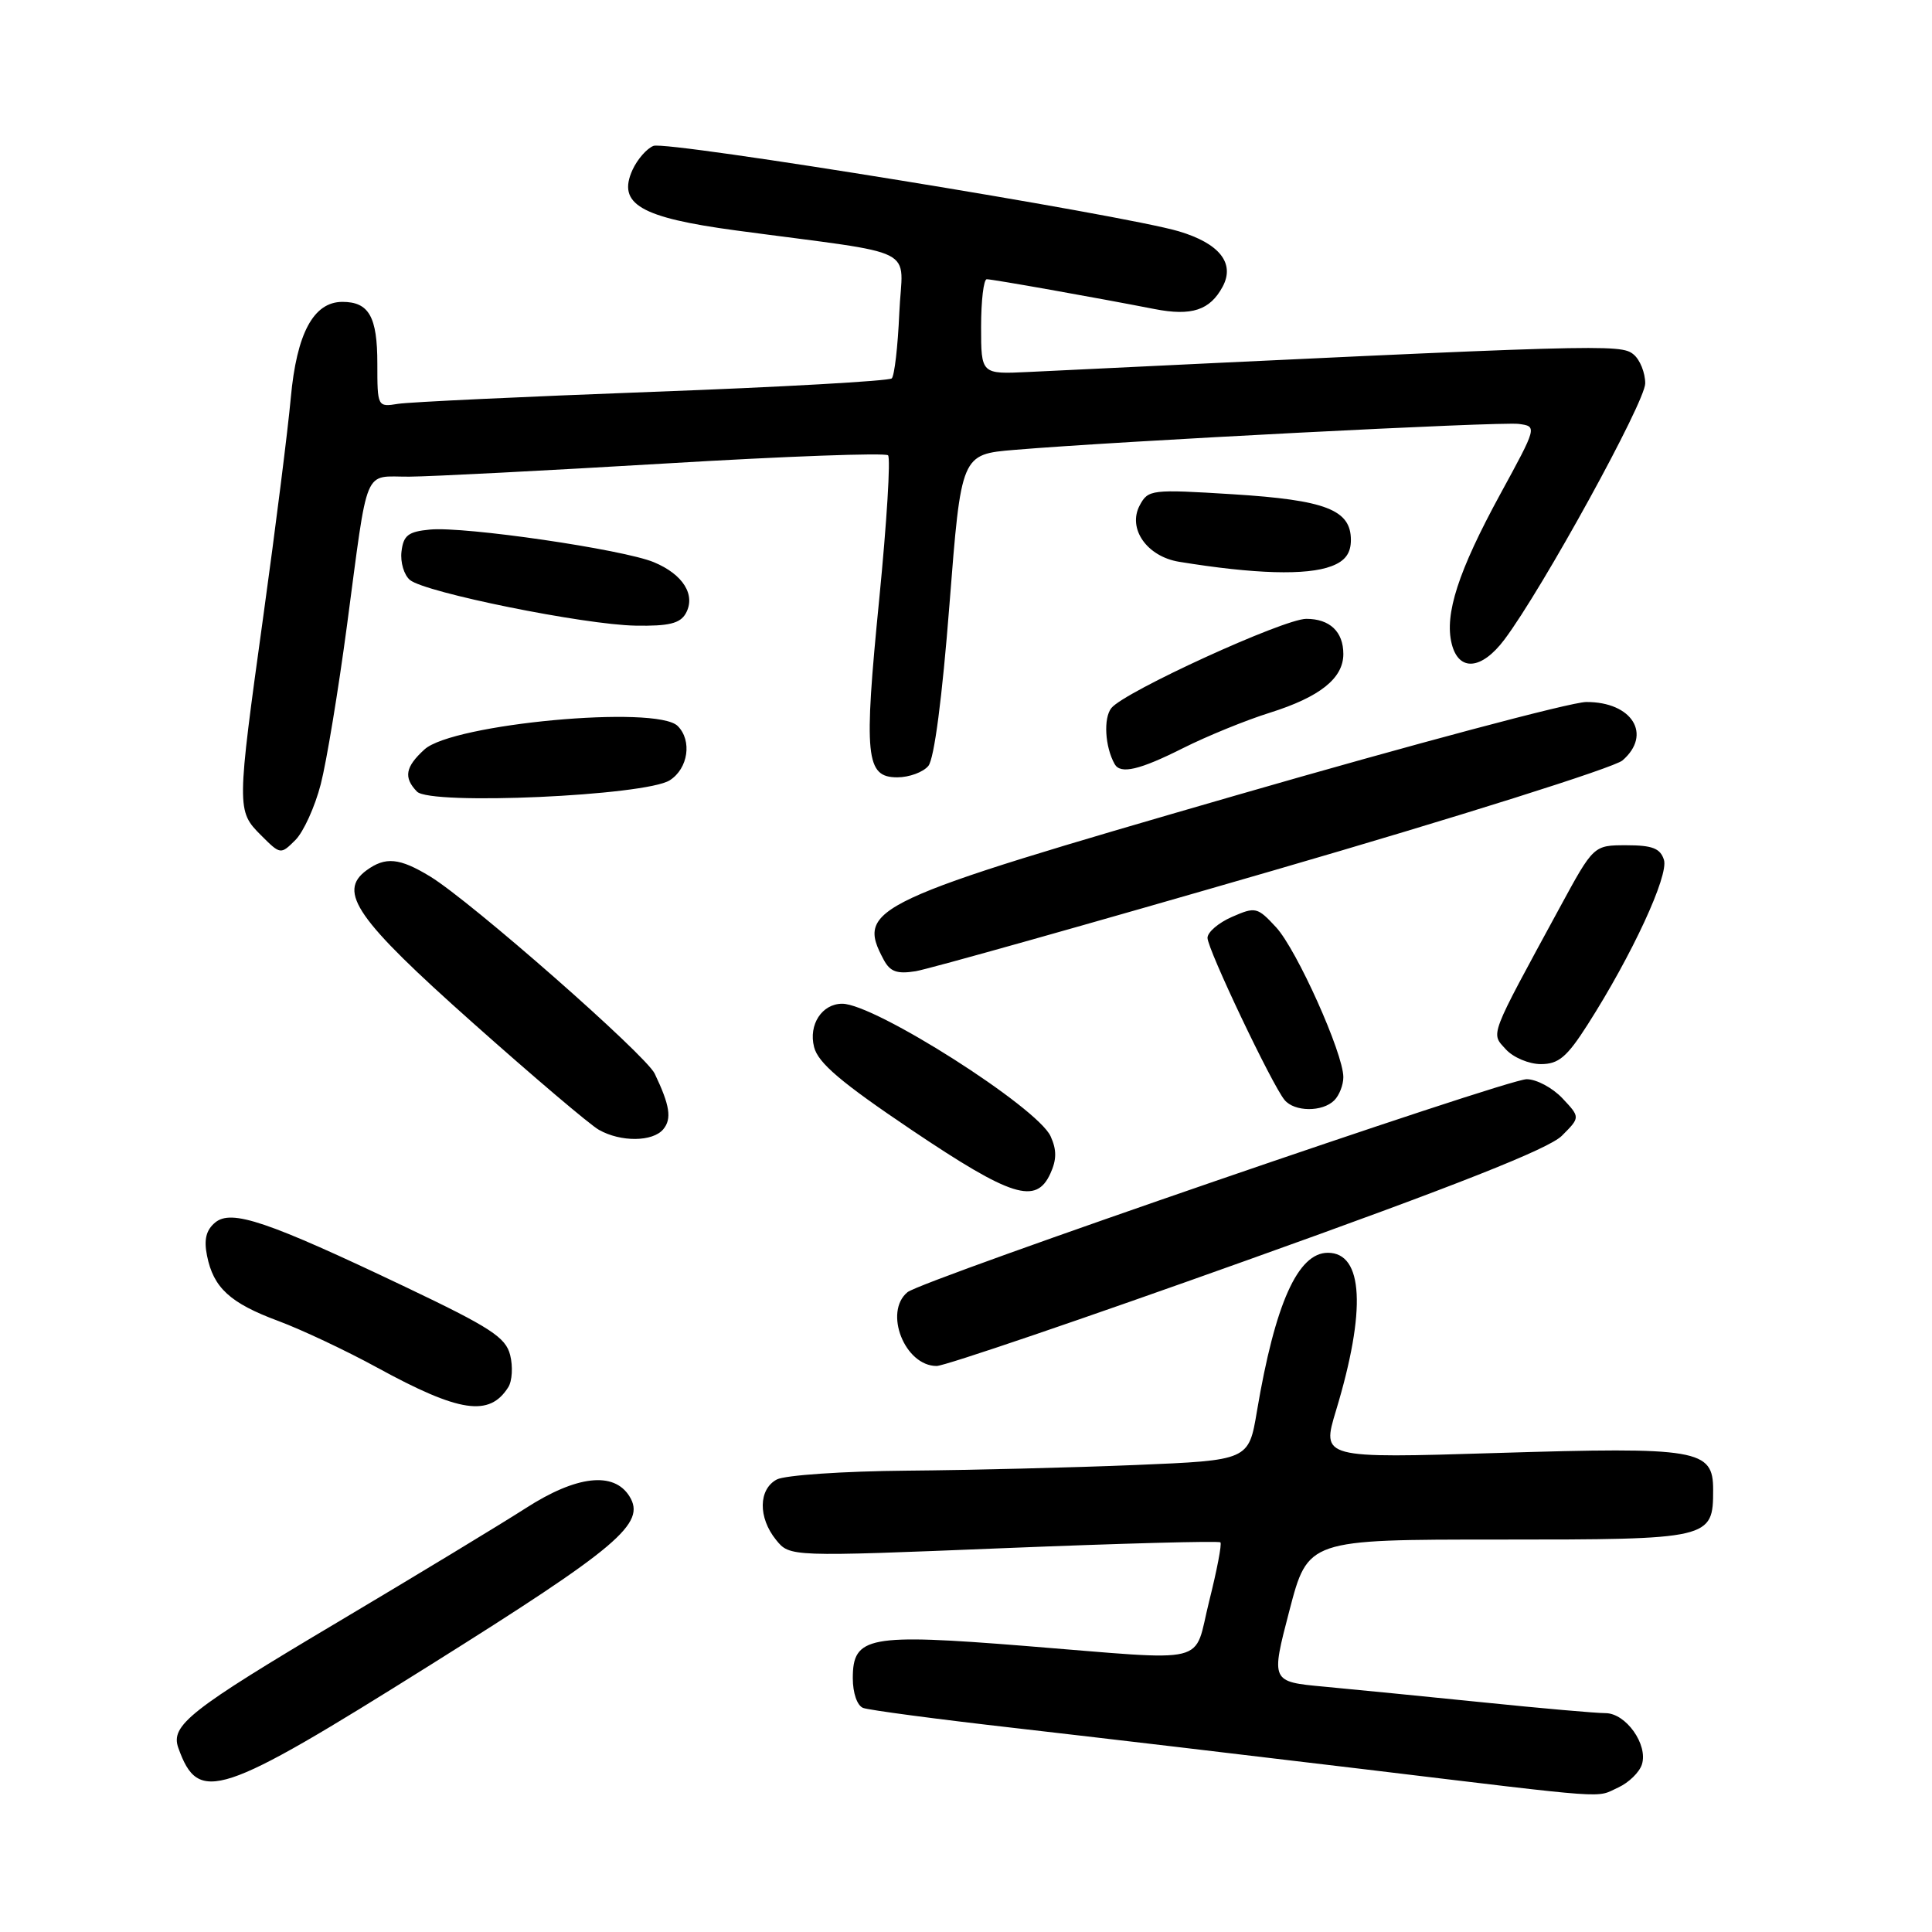 <?xml version="1.0" encoding="UTF-8" standalone="no"?>
<!DOCTYPE svg PUBLIC "-//W3C//DTD SVG 1.1//EN" "http://www.w3.org/Graphics/SVG/1.1/DTD/svg11.dtd" >
<svg xmlns="http://www.w3.org/2000/svg" xmlns:xlink="http://www.w3.org/1999/xlink" version="1.1" viewBox="0 0 256 256">
 <g >
 <path fill="currentColor"
d=" M 214.43 236.85 C 215.82 236.21 217.23 234.84 217.56 233.80 C 218.40 231.17 215.44 227.00 212.73 227.00 C 211.50 227.00 204.20 226.36 196.50 225.57 C 188.80 224.79 179.33 223.85 175.44 223.49 C 168.39 222.84 168.39 222.84 170.85 213.42 C 173.31 204.00 173.31 204.00 198.58 204.00 C 226.72 204.00 227.00 203.94 227.00 197.40 C 227.00 192.04 225.07 191.71 198.31 192.53 C 175.11 193.24 175.11 193.24 177.03 186.90 C 181.05 173.61 180.66 166.00 175.95 166.00 C 171.97 166.00 168.96 172.72 166.55 187.00 C 165.46 193.50 165.46 193.50 150.48 194.12 C 142.24 194.46 128.61 194.80 120.18 194.87 C 111.76 194.94 104.00 195.47 102.93 196.04 C 100.49 197.34 100.44 201.09 102.83 204.04 C 104.65 206.29 104.65 206.29 132.99 205.14 C 148.57 204.51 161.50 204.16 161.71 204.37 C 161.92 204.58 161.25 208.07 160.23 212.13 C 158.06 220.77 160.86 220.09 135.76 218.09 C 115.07 216.44 113.00 216.83 113.00 222.37 C 113.00 224.34 113.58 226.01 114.37 226.31 C 115.12 226.60 124.24 227.81 134.62 228.99 C 145.00 230.18 165.88 232.64 181.00 234.46 C 214.14 238.45 211.35 238.25 214.43 236.85 Z  M 57.00 220.63 C 81.99 204.96 85.65 201.86 83.40 198.26 C 81.33 194.95 76.39 195.51 69.68 199.83 C 66.28 202.01 55.17 208.74 45.00 214.79 C 25.12 226.60 22.56 228.62 23.63 231.61 C 26.31 239.08 28.96 238.21 57.00 220.63 Z  M 67.35 183.81 C 67.87 182.98 67.98 181.07 67.60 179.56 C 67.02 177.21 65.00 175.90 53.71 170.52 C 35.40 161.80 30.67 160.20 28.51 161.99 C 27.31 162.99 27.00 164.25 27.43 166.38 C 28.28 170.64 30.49 172.67 36.89 175.04 C 39.97 176.19 45.86 178.96 49.97 181.21 C 60.89 187.18 64.85 187.77 67.35 183.81 Z  M 165.29 166.97 C 192.91 157.10 205.22 152.23 206.95 150.50 C 209.40 148.05 209.40 148.05 207.03 145.53 C 205.72 144.14 203.59 143.00 202.29 143.00 C 199.61 143.00 122.17 169.63 120.25 171.22 C 117.06 173.84 119.88 181.00 124.11 181.00 C 125.19 181.00 143.72 174.69 165.29 166.97 Z  M 139.18 155.50 C 140.02 153.66 140.03 152.36 139.21 150.56 C 137.45 146.71 115.91 133.00 111.60 133.00 C 108.92 133.00 107.11 135.77 107.87 138.74 C 108.40 140.85 111.46 143.44 120.83 149.75 C 134.04 158.63 137.29 159.65 139.18 155.50 Z  M 87.89 149.63 C 89.04 148.25 88.76 146.46 86.75 142.26 C 85.55 139.76 62.41 119.44 57.00 116.14 C 52.94 113.67 51.08 113.49 48.57 115.32 C 44.69 118.16 47.22 121.80 62.64 135.52 C 70.66 142.66 78.18 149.05 79.36 149.71 C 82.25 151.35 86.50 151.31 87.89 149.63 Z  M 176.80 145.80 C 177.46 145.14 178.00 143.76 178.00 142.73 C 178.00 139.58 171.83 125.84 169.09 122.87 C 166.61 120.19 166.36 120.13 163.25 121.49 C 161.46 122.27 160.00 123.52 160.00 124.27 C 160.00 125.77 168.54 143.73 170.21 145.75 C 171.52 147.34 175.23 147.37 176.80 145.80 Z  M 210.38 135.75 C 216.25 126.56 221.14 116.00 220.48 113.93 C 220.00 112.41 218.94 112.00 215.51 112.00 C 211.16 112.00 211.16 112.00 206.68 120.25 C 197.20 137.70 197.53 136.83 199.53 139.04 C 200.51 140.12 202.60 141.00 204.17 141.00 C 206.52 141.00 207.62 140.08 210.38 135.75 Z  M 168.74 115.34 C 193.07 108.28 213.88 101.72 214.99 100.76 C 218.96 97.32 216.26 92.99 210.18 93.02 C 208.16 93.03 187.23 98.61 163.67 105.42 C 115.32 119.40 113.41 120.29 117.09 127.16 C 117.94 128.76 118.86 129.09 121.34 128.69 C 123.08 128.40 144.41 122.40 168.74 115.34 Z  M 42.50 103.92 C 43.27 100.94 44.82 91.53 45.96 83.00 C 48.85 61.30 48.06 63.20 54.24 63.16 C 57.14 63.14 72.44 62.35 88.26 61.41 C 104.08 60.46 117.31 59.98 117.67 60.33 C 118.03 60.69 117.50 69.23 116.51 79.31 C 114.43 100.31 114.70 103.00 118.90 103.00 C 120.47 103.00 122.32 102.32 123.01 101.49 C 123.79 100.55 124.85 92.42 125.81 80.09 C 127.36 60.20 127.36 60.20 134.43 59.61 C 148.08 58.46 198.81 55.85 201.23 56.17 C 203.69 56.50 203.69 56.50 198.78 65.50 C 193.23 75.69 191.38 81.39 192.36 85.31 C 193.29 89.02 196.31 88.78 199.34 84.75 C 204.38 78.04 218.00 53.26 218.00 50.80 C 218.00 49.40 217.31 47.67 216.46 46.97 C 214.75 45.55 212.66 45.61 136.25 49.29 C 130.00 49.59 130.00 49.59 130.00 43.30 C 130.00 39.83 130.34 37.00 130.75 37.00 C 131.52 37.00 145.08 39.41 152.98 40.95 C 157.90 41.91 160.33 41.11 162.01 37.98 C 163.67 34.88 161.58 32.25 156.20 30.65 C 148.83 28.46 88.40 18.63 86.59 19.33 C 85.71 19.67 84.46 21.10 83.81 22.51 C 81.76 27.03 84.84 28.83 97.56 30.54 C 122.41 33.88 119.55 32.43 119.16 41.50 C 118.97 45.90 118.52 49.79 118.16 50.14 C 117.80 50.48 103.55 51.29 86.50 51.92 C 69.45 52.56 54.26 53.27 52.75 53.51 C 50.02 53.95 50.00 53.91 50.00 48.17 C 50.00 41.97 48.89 40.00 45.37 40.00 C 41.55 40.00 39.31 44.16 38.53 52.73 C 38.14 57.01 36.51 69.95 34.91 81.50 C 31.35 107.19 31.35 107.44 34.59 110.68 C 37.16 113.25 37.19 113.25 39.14 111.31 C 40.22 110.23 41.73 106.90 42.50 103.92 Z  M 88.75 103.39 C 91.19 101.83 91.73 98.13 89.80 96.20 C 87.00 93.40 59.99 95.90 56.25 99.30 C 53.70 101.62 53.45 103.03 55.25 104.89 C 57.02 106.73 85.54 105.45 88.75 103.39 Z  M 156.78 99.12 C 159.93 97.54 165.09 95.43 168.26 94.44 C 174.90 92.35 178.00 89.88 178.00 86.66 C 178.00 83.70 176.20 82.00 173.09 82.00 C 170.10 82.00 149.03 91.64 147.27 93.81 C 146.19 95.14 146.41 98.96 147.70 101.25 C 148.47 102.62 151.00 102.03 156.78 99.12 Z  M 90.87 81.28 C 92.22 78.85 90.52 76.11 86.65 74.50 C 82.59 72.80 61.56 69.73 56.98 70.17 C 54.09 70.44 53.45 70.94 53.20 73.09 C 53.03 74.51 53.54 76.20 54.32 76.85 C 56.33 78.52 77.39 82.78 84.20 82.90 C 88.63 82.98 90.12 82.61 90.87 81.28 Z  M 176.43 75.02 C 178.24 74.34 179.00 73.31 179.00 71.55 C 179.00 67.55 175.67 66.26 163.34 65.49 C 152.56 64.82 152.14 64.87 151.02 66.96 C 149.38 70.03 151.96 73.74 156.24 74.44 C 166.24 76.07 173.15 76.27 176.43 75.02 Z "/>
</g>
</svg>